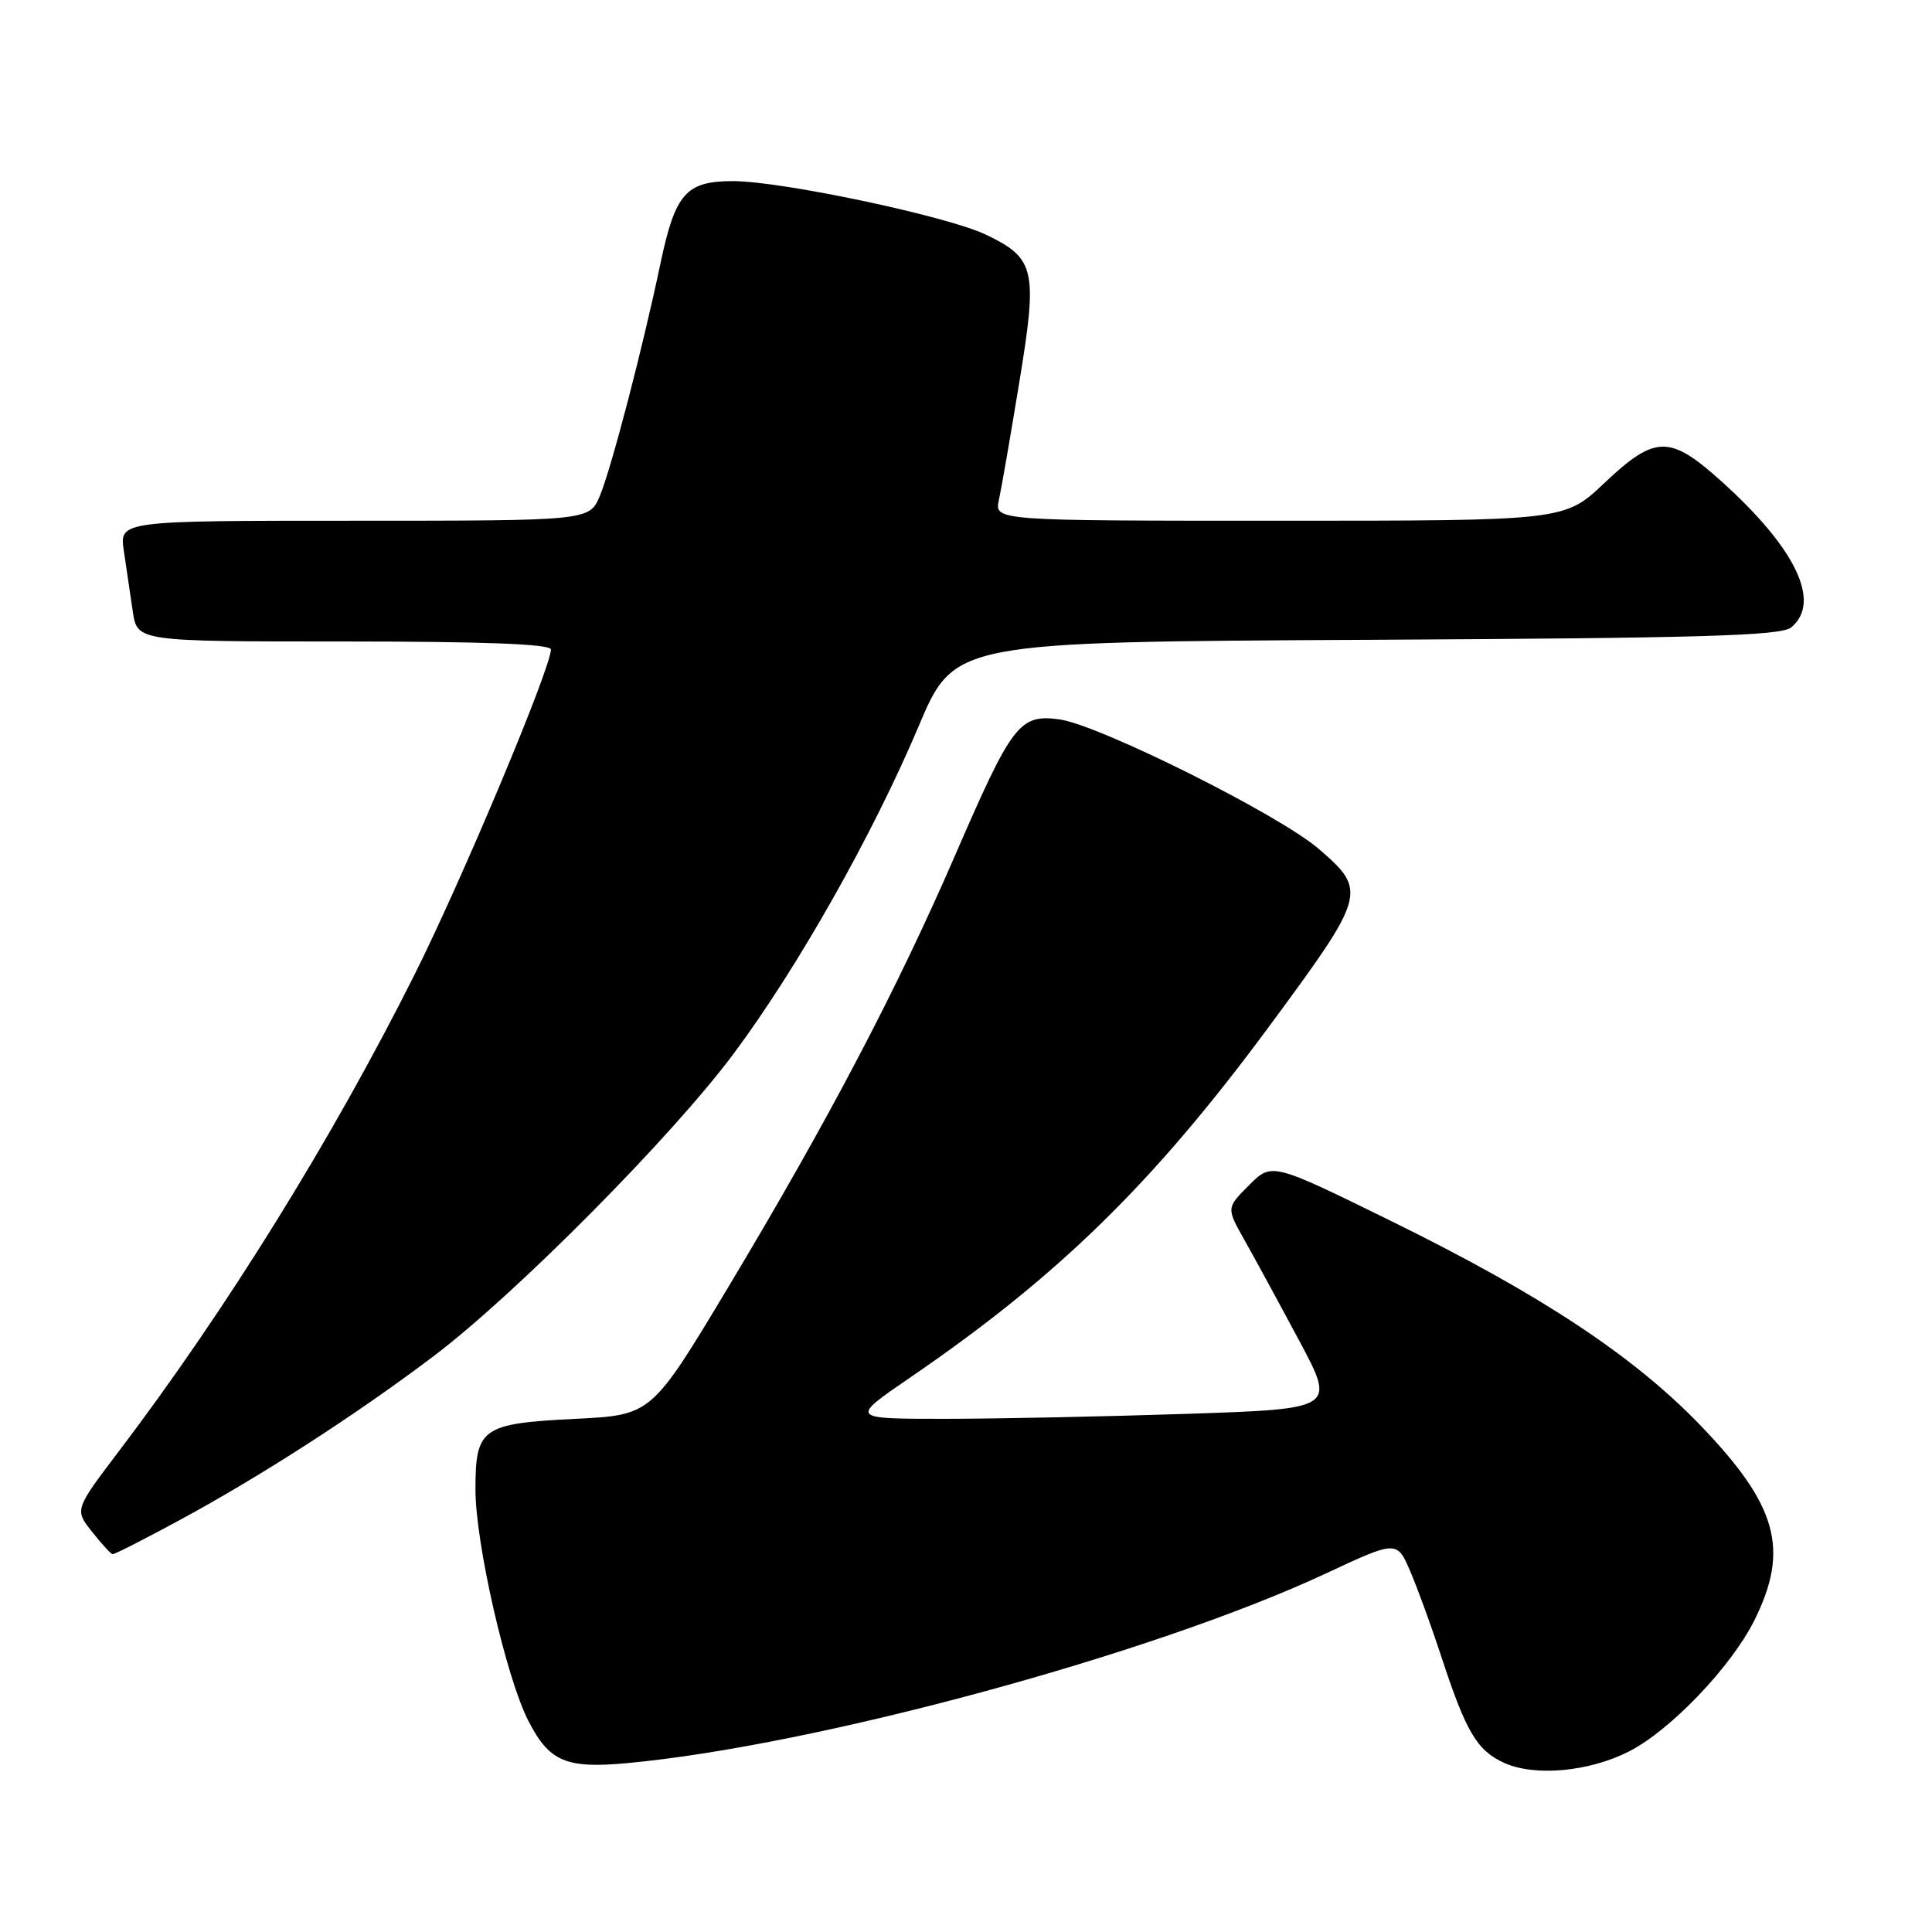 <?xml version="1.0" encoding="UTF-8" standalone="no"?>
<!DOCTYPE svg PUBLIC "-//W3C//DTD SVG 1.1//EN" "http://www.w3.org/Graphics/SVG/1.1/DTD/svg11.dtd" >
<svg xmlns="http://www.w3.org/2000/svg" xmlns:xlink="http://www.w3.org/1999/xlink" version="1.1" viewBox="0 0 256 256">
 <g >
 <path fill="currentColor"
d=" M 215.86 232.07 C 221.35 229.27 229.39 220.86 232.46 214.71 C 237.15 205.30 235.53 199.47 225.27 188.82 C 216.42 179.65 204.20 171.57 184.51 161.88 C 168.52 154.02 168.52 154.02 165.51 157.04 C 162.50 160.05 162.50 160.05 164.88 164.28 C 166.19 166.60 169.45 172.59 172.12 177.59 C 176.99 186.68 176.99 186.68 157.33 187.34 C 146.52 187.70 132.04 188.00 125.14 188.00 C 112.61 188.00 112.61 188.00 120.60 182.53 C 140.22 169.11 152.81 156.80 168.17 136.00 C 181.05 118.55 181.19 118.05 174.75 112.49 C 169.48 107.94 145.61 96.03 140.36 95.32 C 135.09 94.62 134.12 95.88 126.58 113.28 C 118.81 131.20 109.75 148.45 96.53 170.50 C 86.33 187.50 86.33 187.50 76.31 188.00 C 63.82 188.62 63.00 189.20 63.00 197.37 C 63.00 204.48 67.06 222.23 69.99 227.98 C 72.77 233.43 74.99 234.38 83.14 233.62 C 108.12 231.30 152.86 219.15 175.65 208.51 C 185.11 204.09 185.11 204.09 186.90 208.29 C 187.89 210.61 189.72 215.65 190.98 219.50 C 194.25 229.49 195.71 231.96 199.31 233.59 C 203.37 235.43 210.57 234.77 215.86 232.07 Z  M 23.77 201.44 C 34.53 195.62 47.19 187.46 57.44 179.71 C 68.27 171.54 89.08 150.56 97.24 139.58 C 105.71 128.20 115.63 110.63 121.70 96.29 C 126.44 85.06 126.44 85.06 181.07 84.78 C 225.59 84.55 236.00 84.25 237.35 83.13 C 241.38 79.78 237.97 72.66 228.07 63.75 C 221.24 57.61 219.32 57.64 212.59 64.00 C 207.31 69.00 207.31 69.00 169.54 69.00 C 131.77 69.00 131.77 69.00 132.36 66.25 C 132.69 64.74 133.91 57.70 135.07 50.61 C 137.52 35.70 137.18 34.22 130.59 31.07 C 125.45 28.63 103.57 24.00 97.14 24.00 C 90.90 24.00 89.48 25.61 87.52 34.88 C 85.14 46.22 81.01 62.03 79.49 65.69 C 78.10 69.00 78.10 69.00 46.96 69.00 C 15.82 69.00 15.82 69.00 16.41 73.00 C 16.74 75.20 17.26 78.80 17.59 81.00 C 18.18 85.00 18.18 85.00 45.59 85.00 C 64.22 85.00 73.00 85.34 73.00 86.06 C 73.00 88.50 61.25 116.52 54.94 129.12 C 44.09 150.79 29.97 173.56 15.77 192.27 C 9.88 200.04 9.88 200.04 12.19 202.96 C 13.46 204.57 14.69 205.91 14.92 205.94 C 15.15 205.98 19.13 203.95 23.77 201.44 Z "/>
</g>
</svg>